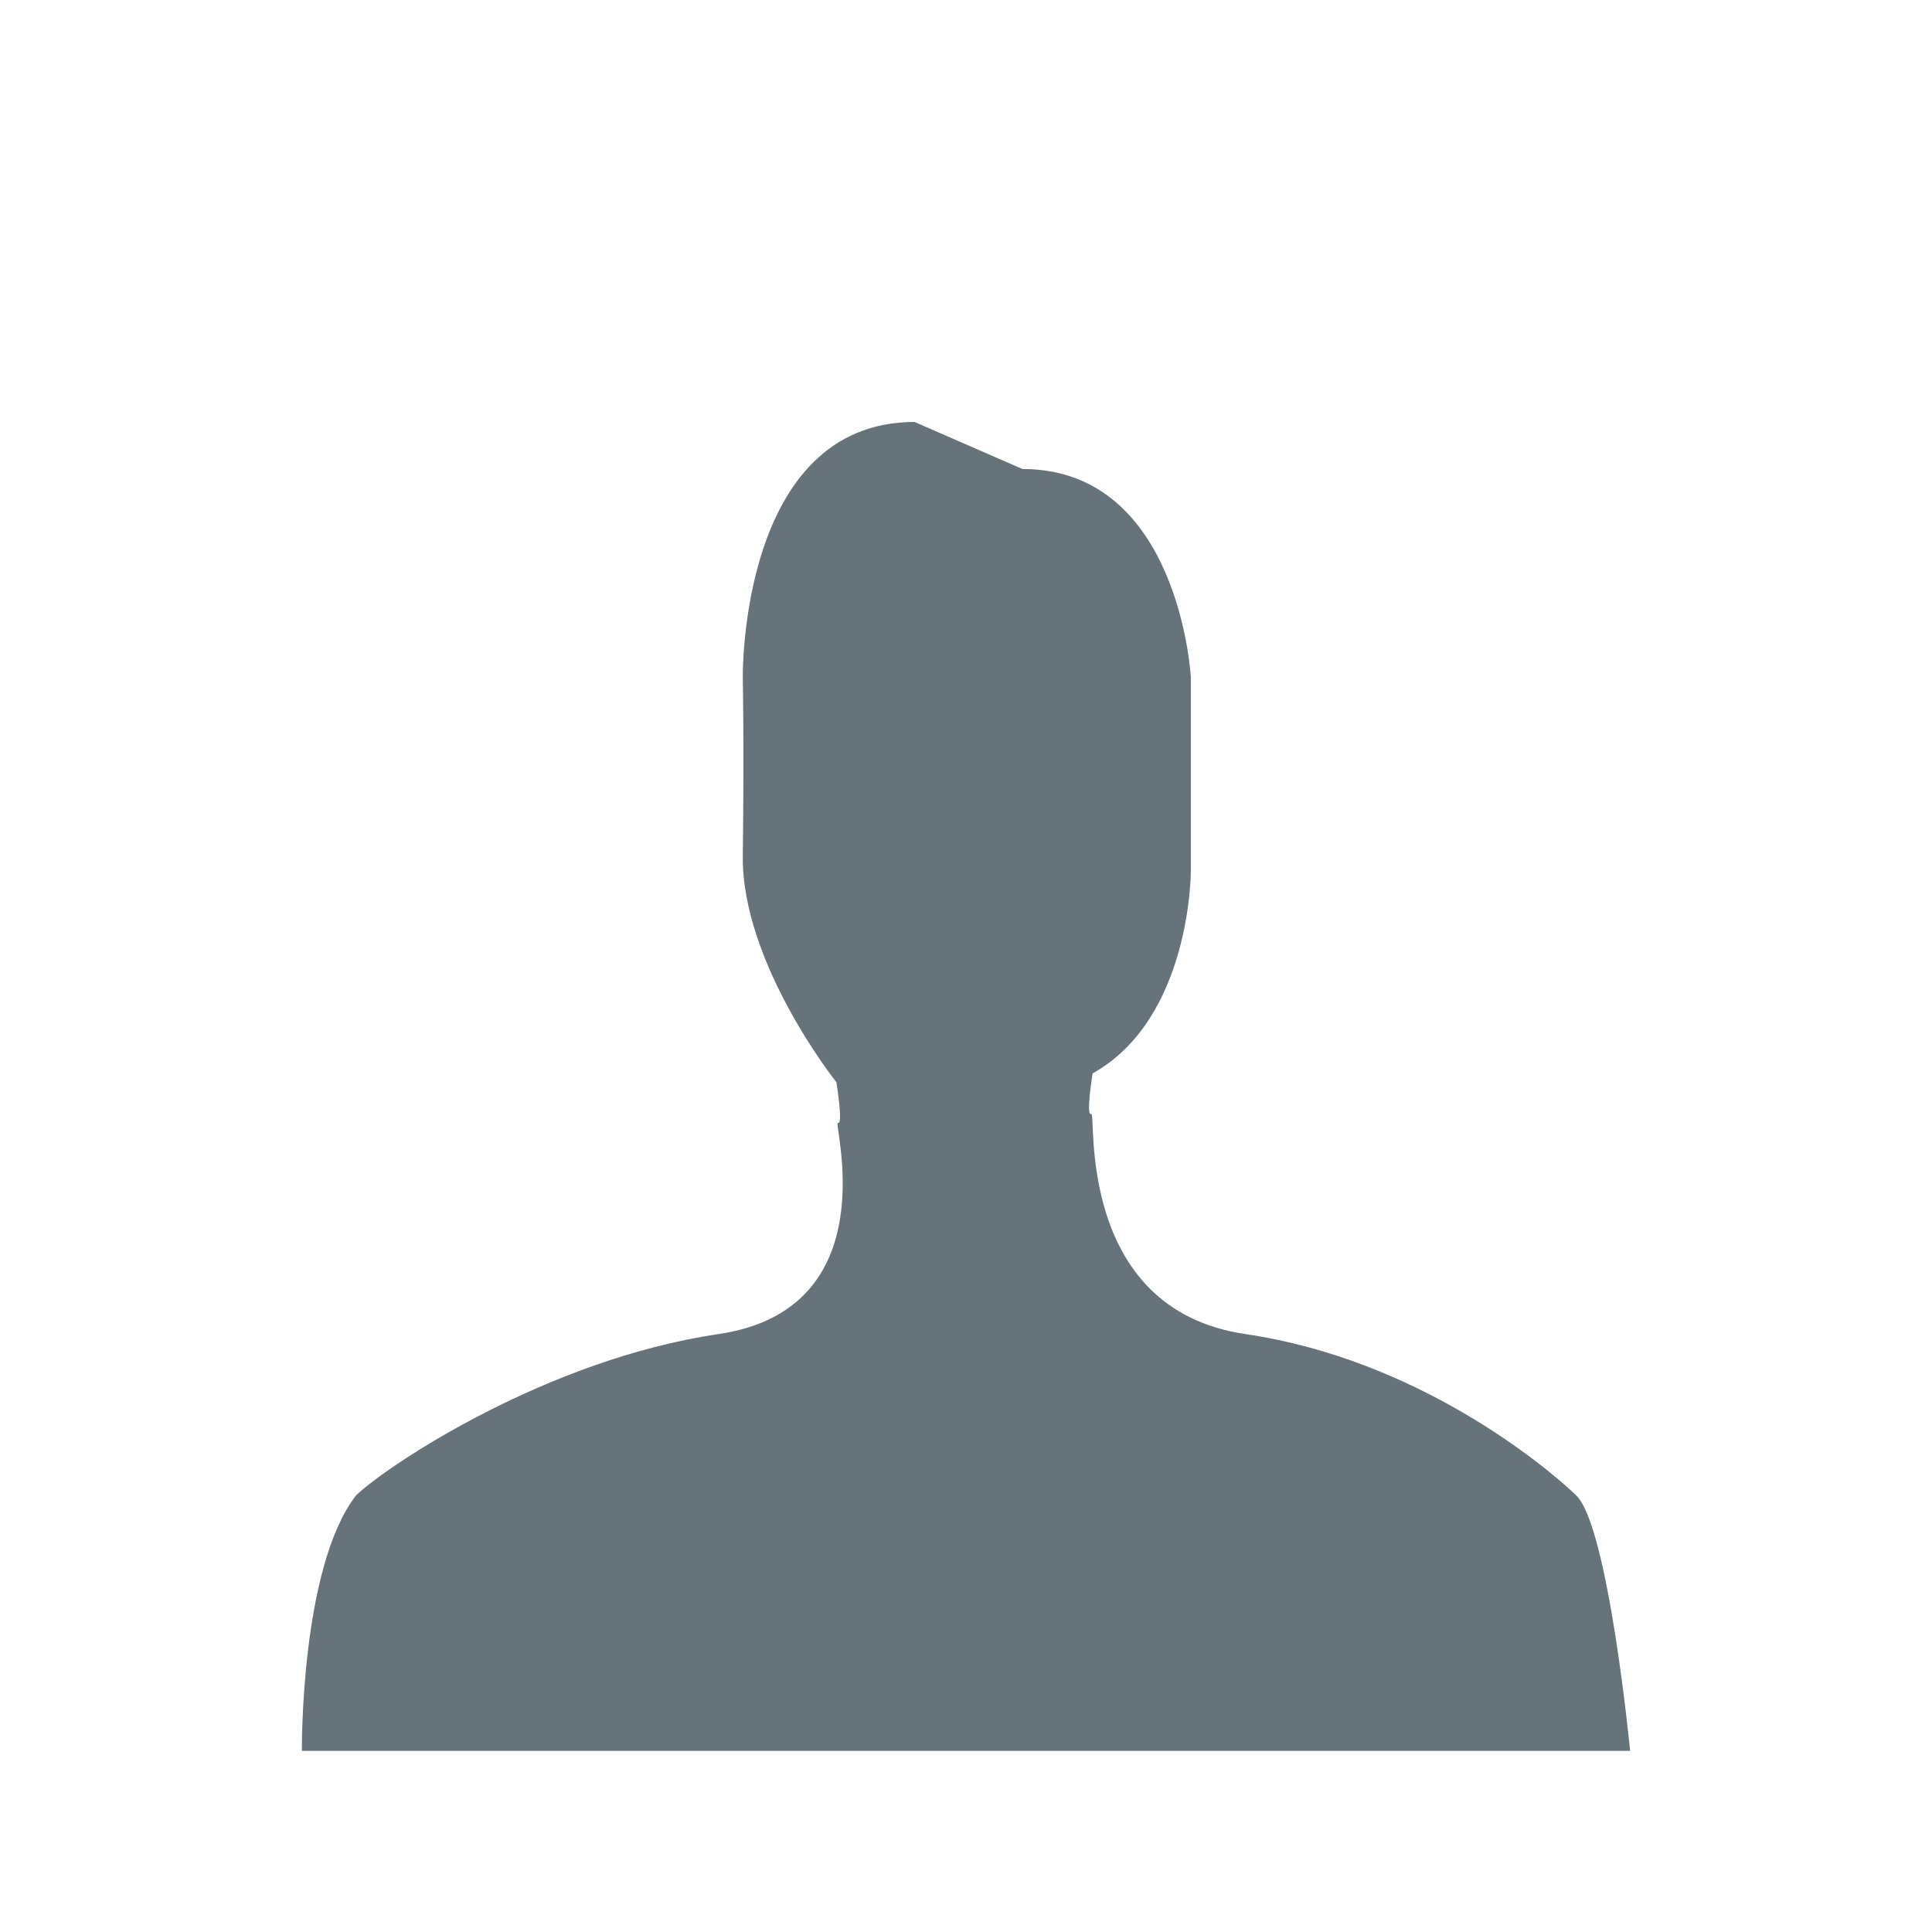 <?xml version="1.0" encoding="UTF-8" standalone="no"?>
<svg width="32px" height="32px" viewBox="0 0 32 32" version="1.1" xmlns="http://www.w3.org/2000/svg" xmlns:xlink="http://www.w3.org/1999/xlink" xmlns:sketch="http://www.bohemiancoding.com/sketch/ns">
    <title>user--body-grey</title>
    <description>Created with Sketch (http://www.bohemiancoding.com/sketch)</description>
    <defs></defs>
    <g id="Categories" stroke="none" stroke-width="1" fill="none" fill-rule="evenodd" sketch:type="MSPage">
        <path d="M19.724,11.217 L19.724,14.428 C19.724,14.428 19.73,16.868 18.097,17.779 C18.097,17.779 17.98,18.498 18.074,18.451 C18.166,18.404 17.792,21.68 20.63,22.097 C23.466,22.514 25.572,24.258 26.105,24.766 C26.639,25.274 27,29 27,29 L5,29 C5,29 4.972,25.96 5.899,24.766 C6.435,24.258 9.059,22.514 11.898,22.097 C14.733,21.68 13.784,18.549 13.879,18.597 C13.97,18.644 13.853,17.925 13.853,17.925 C13.853,17.925 12.279,15.95 12.303,14.168 C12.326,12.386 12.303,11.217 12.303,11.217 C12.303,11.217 12.245,6.989 15.148,6.989 L16.934,7.768 C19.54,7.768 19.724,11.217 19.724,11.217 Z M19.724,11.217" id="user--body-grey" fill="#67737B" sketch:type="MSShapeGroup"></path>
    </g>
</svg>